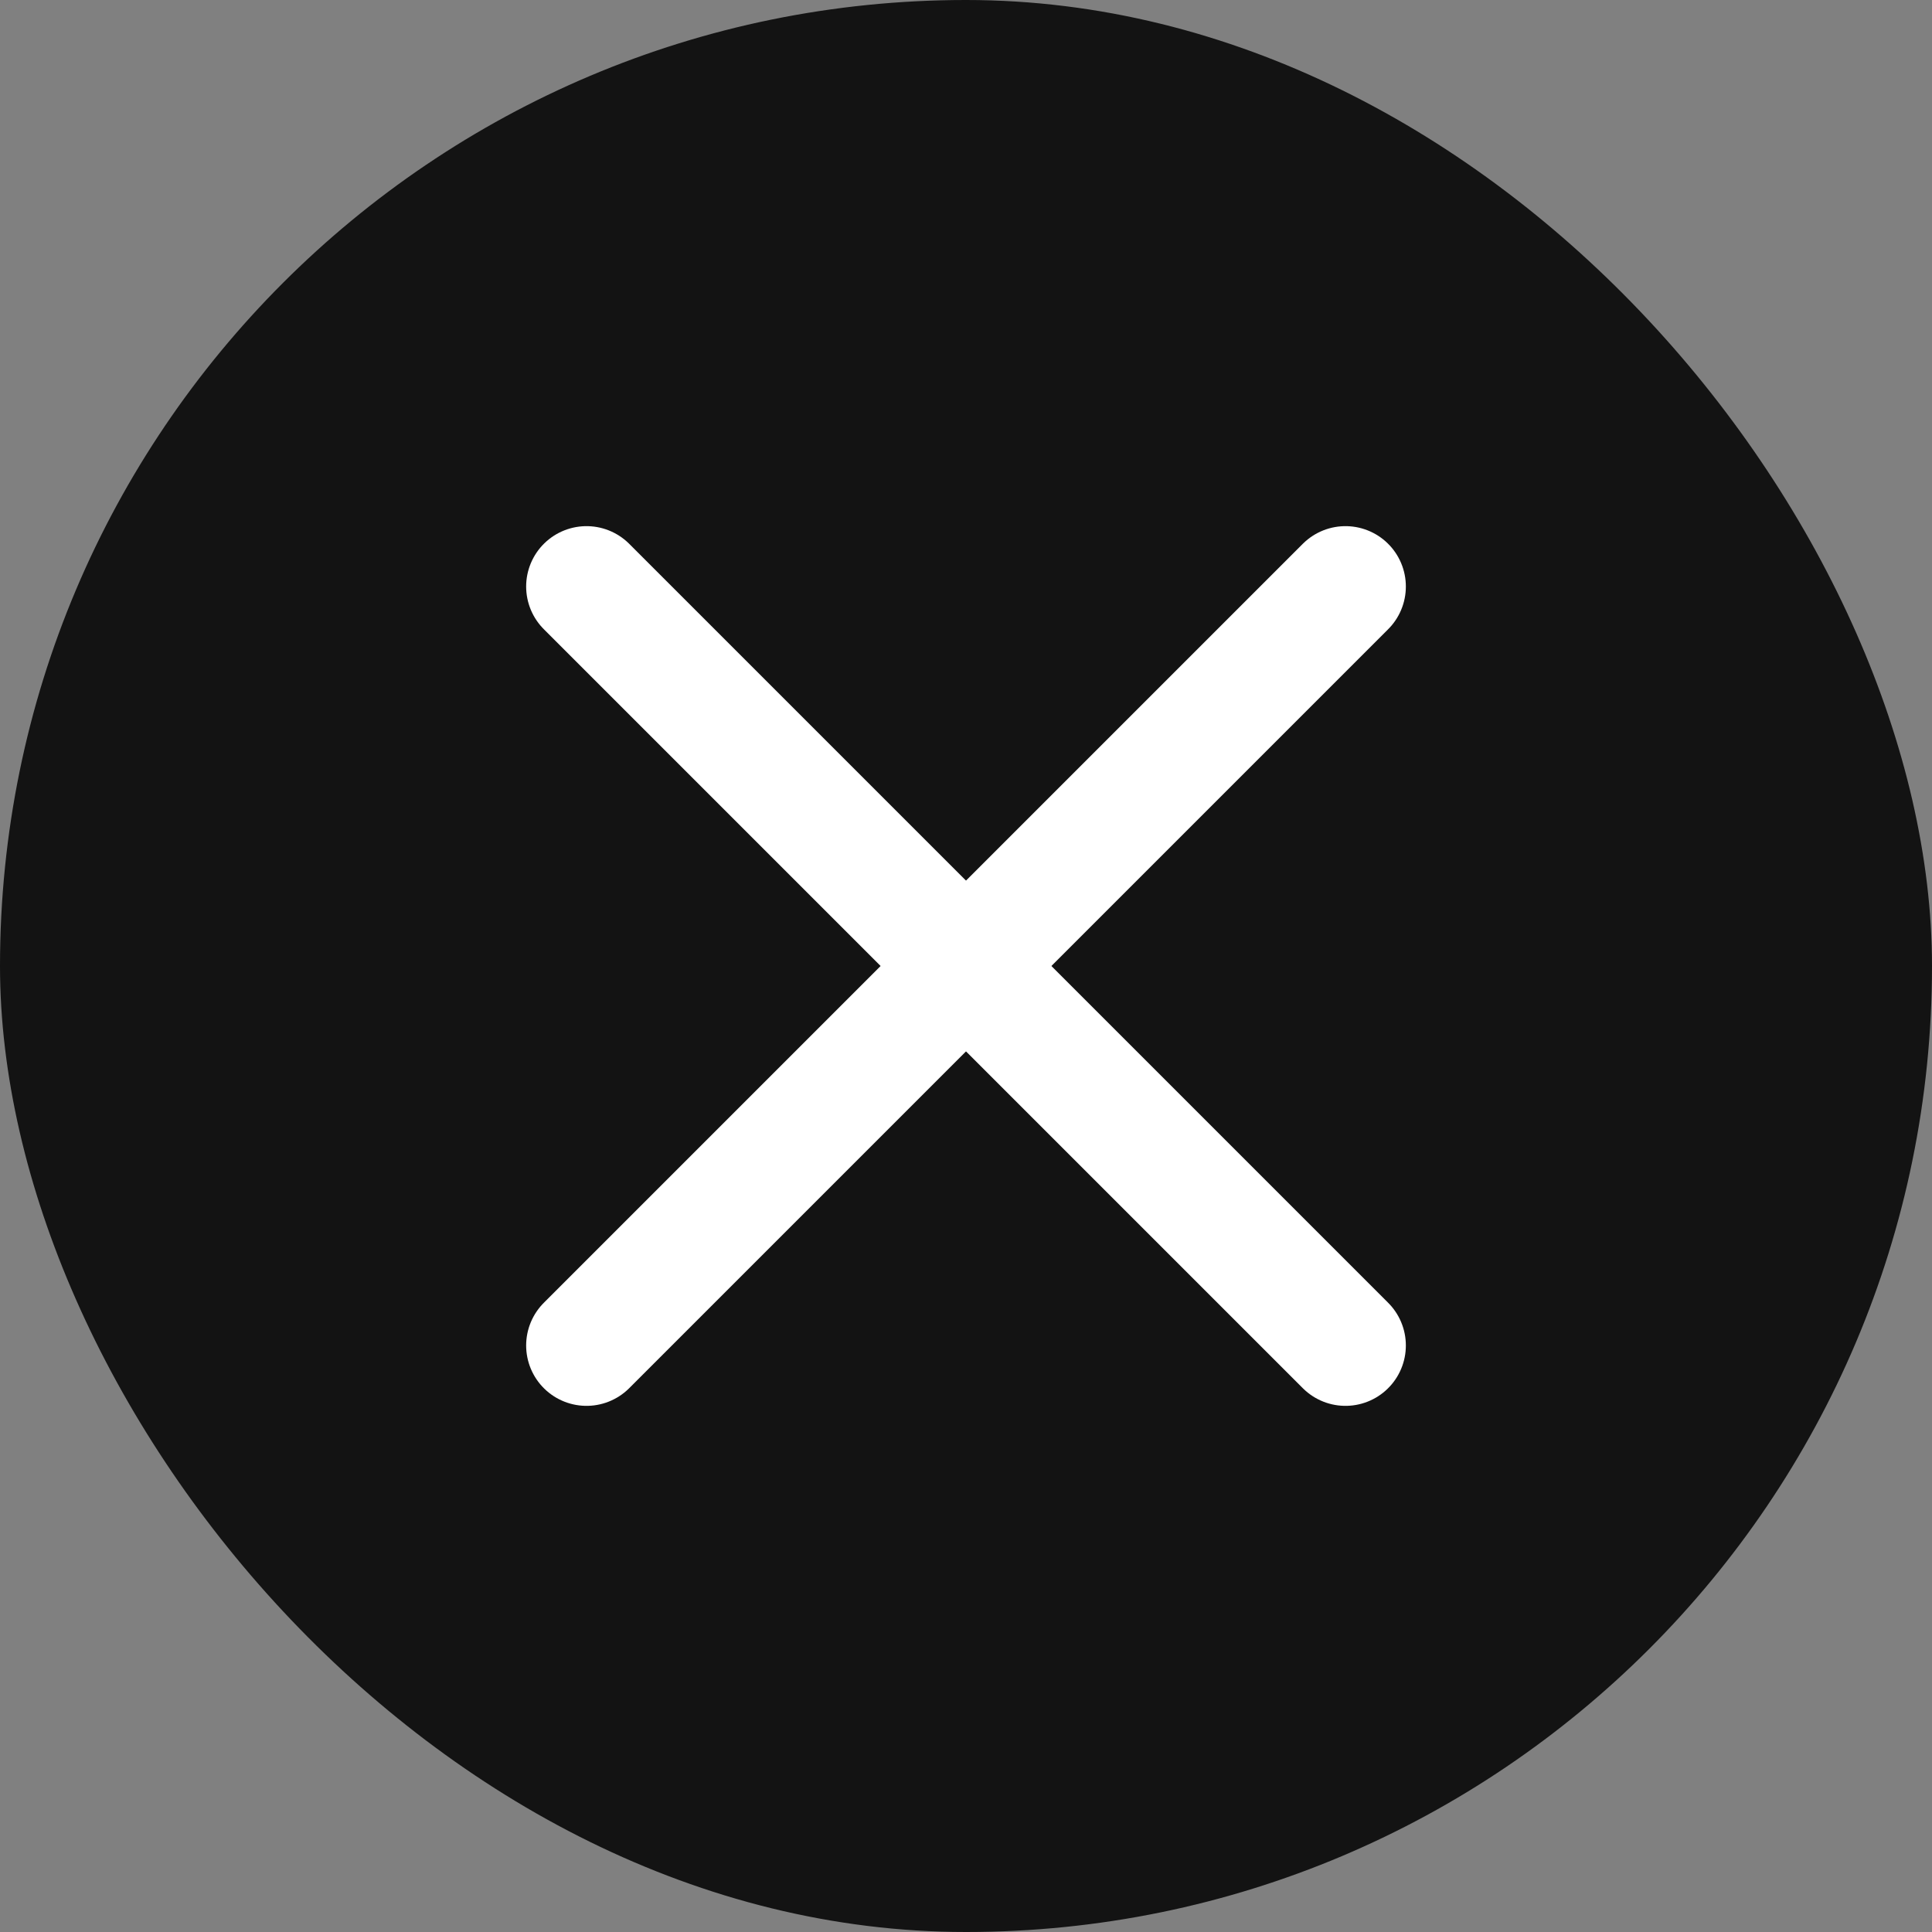 <svg width="24" height="24" viewBox="0 0 24 24" fill="none" xmlns="http://www.w3.org/2000/svg">
<rect x="0" y="0" width="24" height="24" fill="#808080" stroke="none"/>
<rect width="24" height="24" rx="12" fill="#131313"/>
<path d="M16.714 7.286L7.286 16.714" stroke="white" stroke-width="1.5" stroke-linecap="round"/>
<path d="M7.286 7.286L16.714 16.714" stroke="white" stroke-width="1.5" stroke-linecap="round"/>
</svg>
